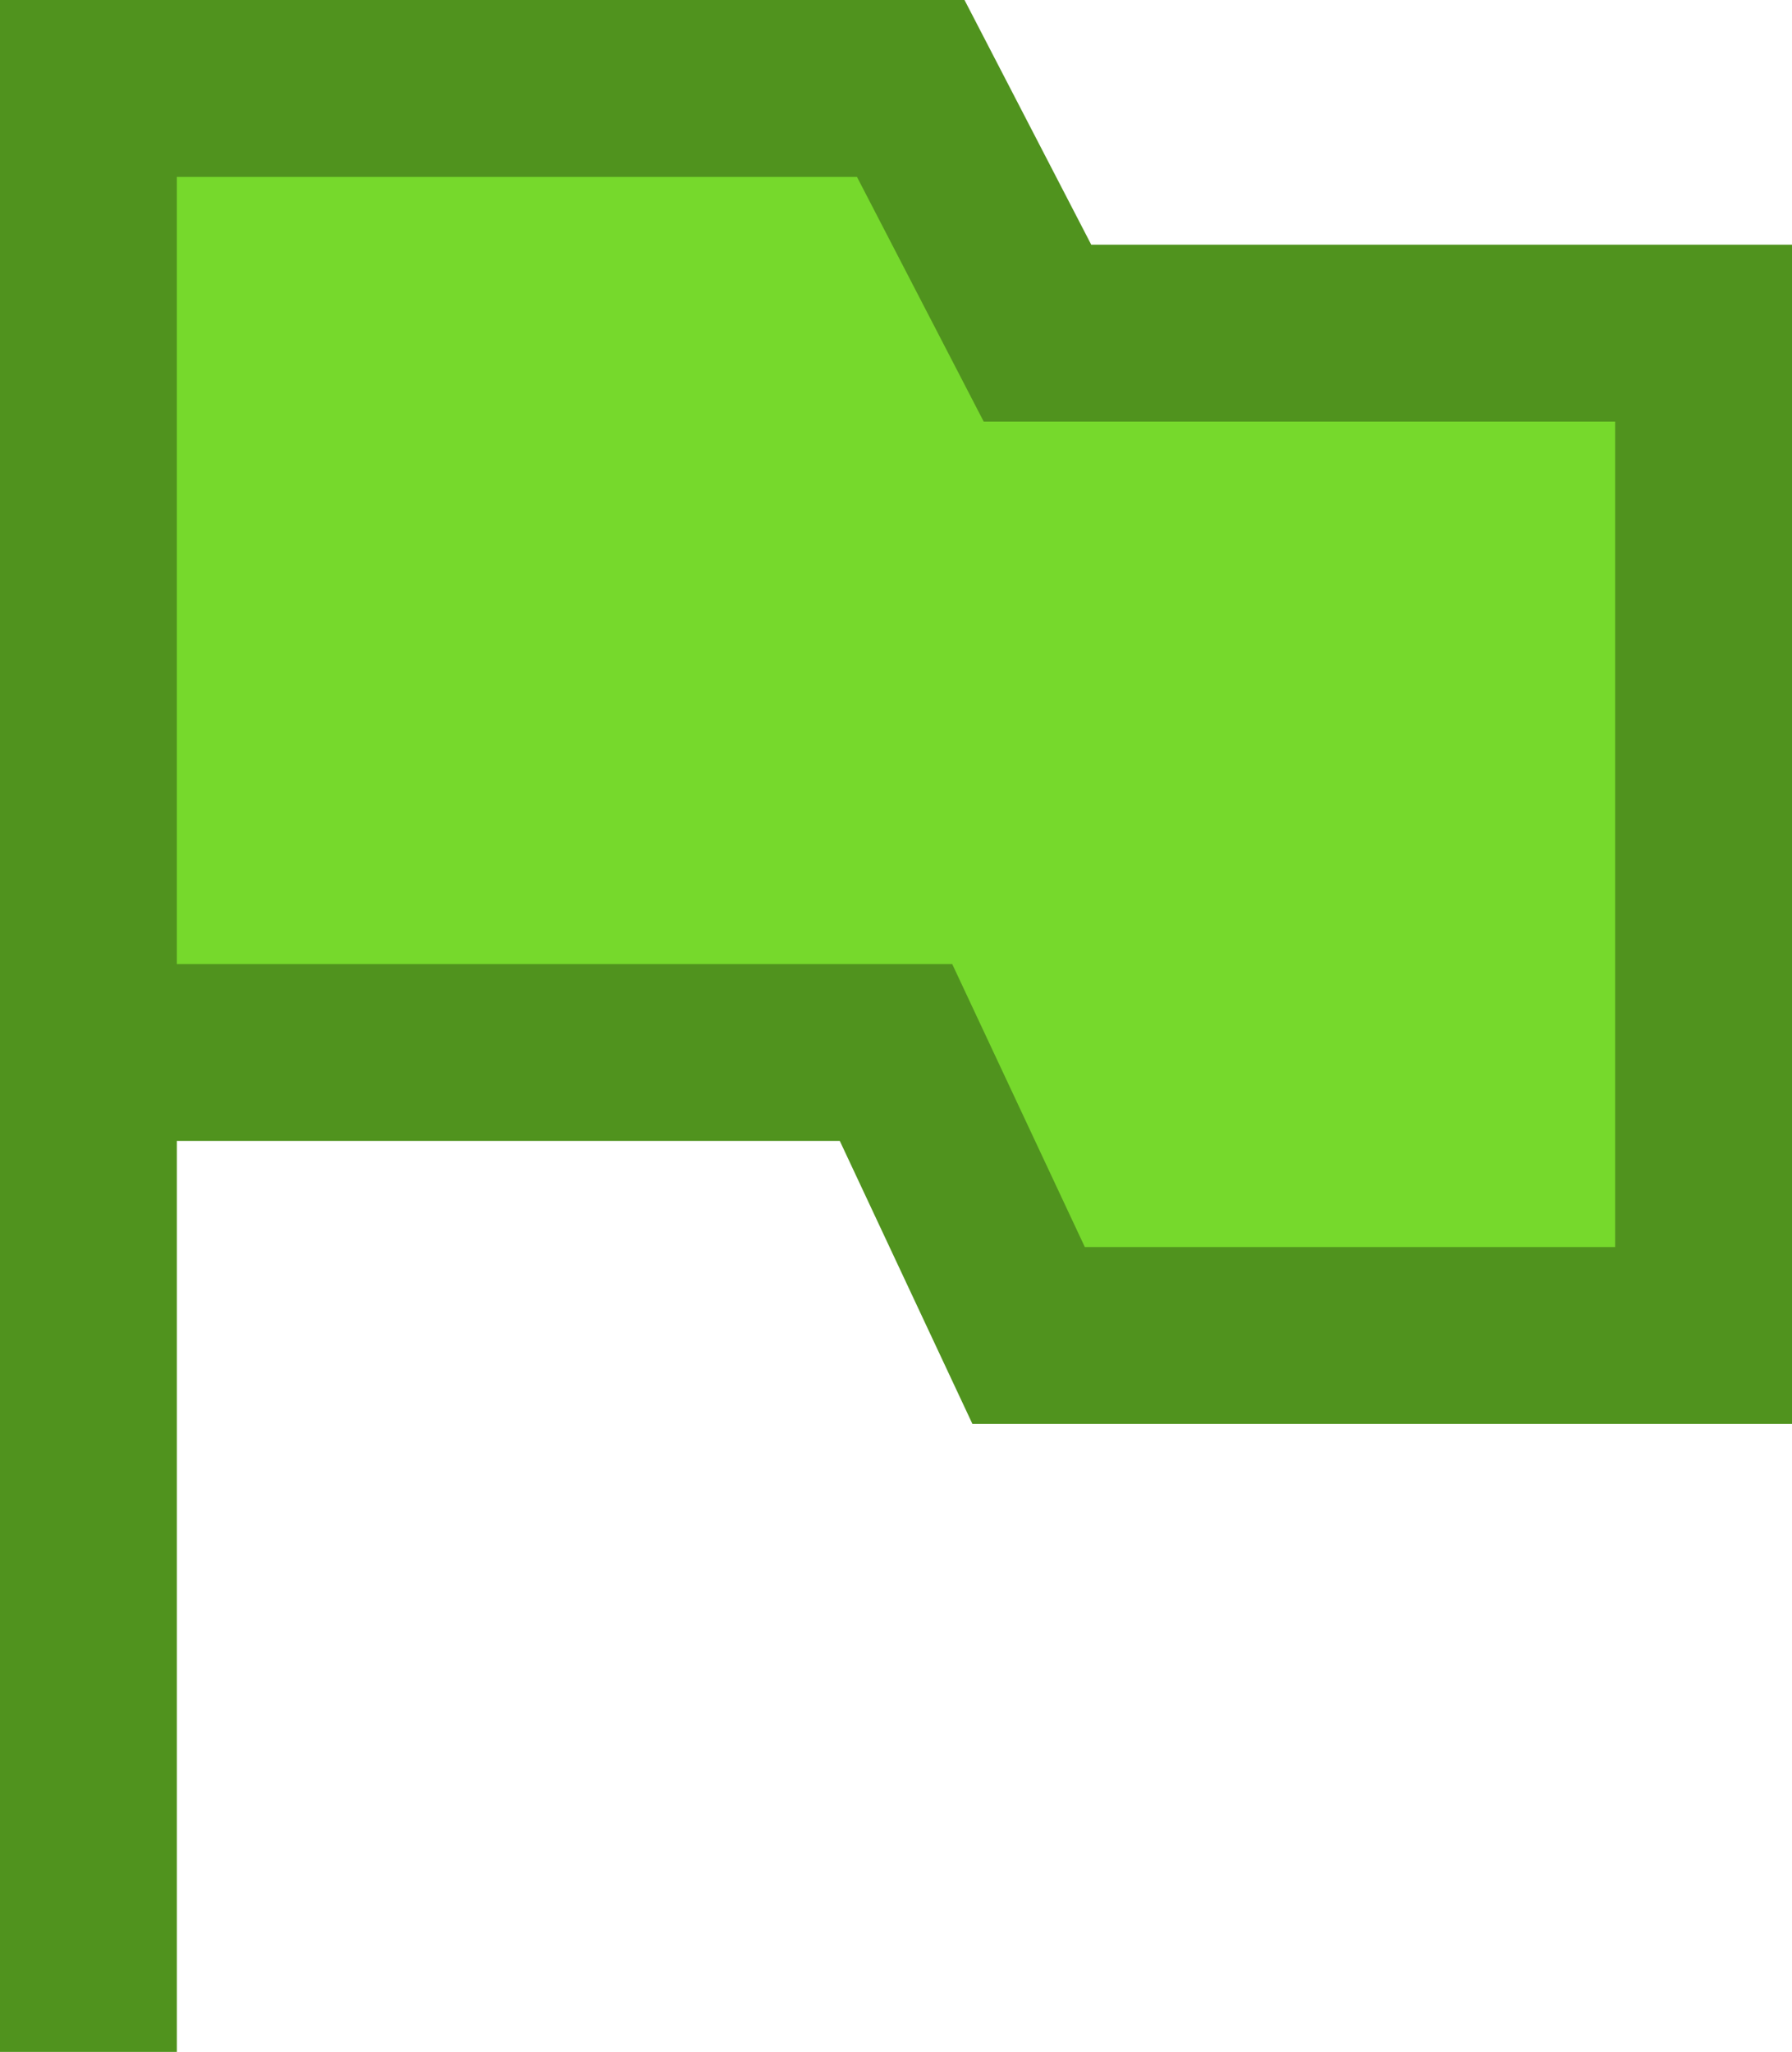 <svg xmlns="http://www.w3.org/2000/svg" width="608" height="696" viewBox="0 0 608 696">
<defs>
    <style>
      .cls-1 {
        fill: #76d92c;
        stroke: #50931e;
        stroke-width: 60px;
        fill-rule: evenodd;
      }
    </style>
  </defs>
  <path class="cls-1" d="M30,696V30H309l43,83H578V453H349l-45-96H27"/>
</svg>
